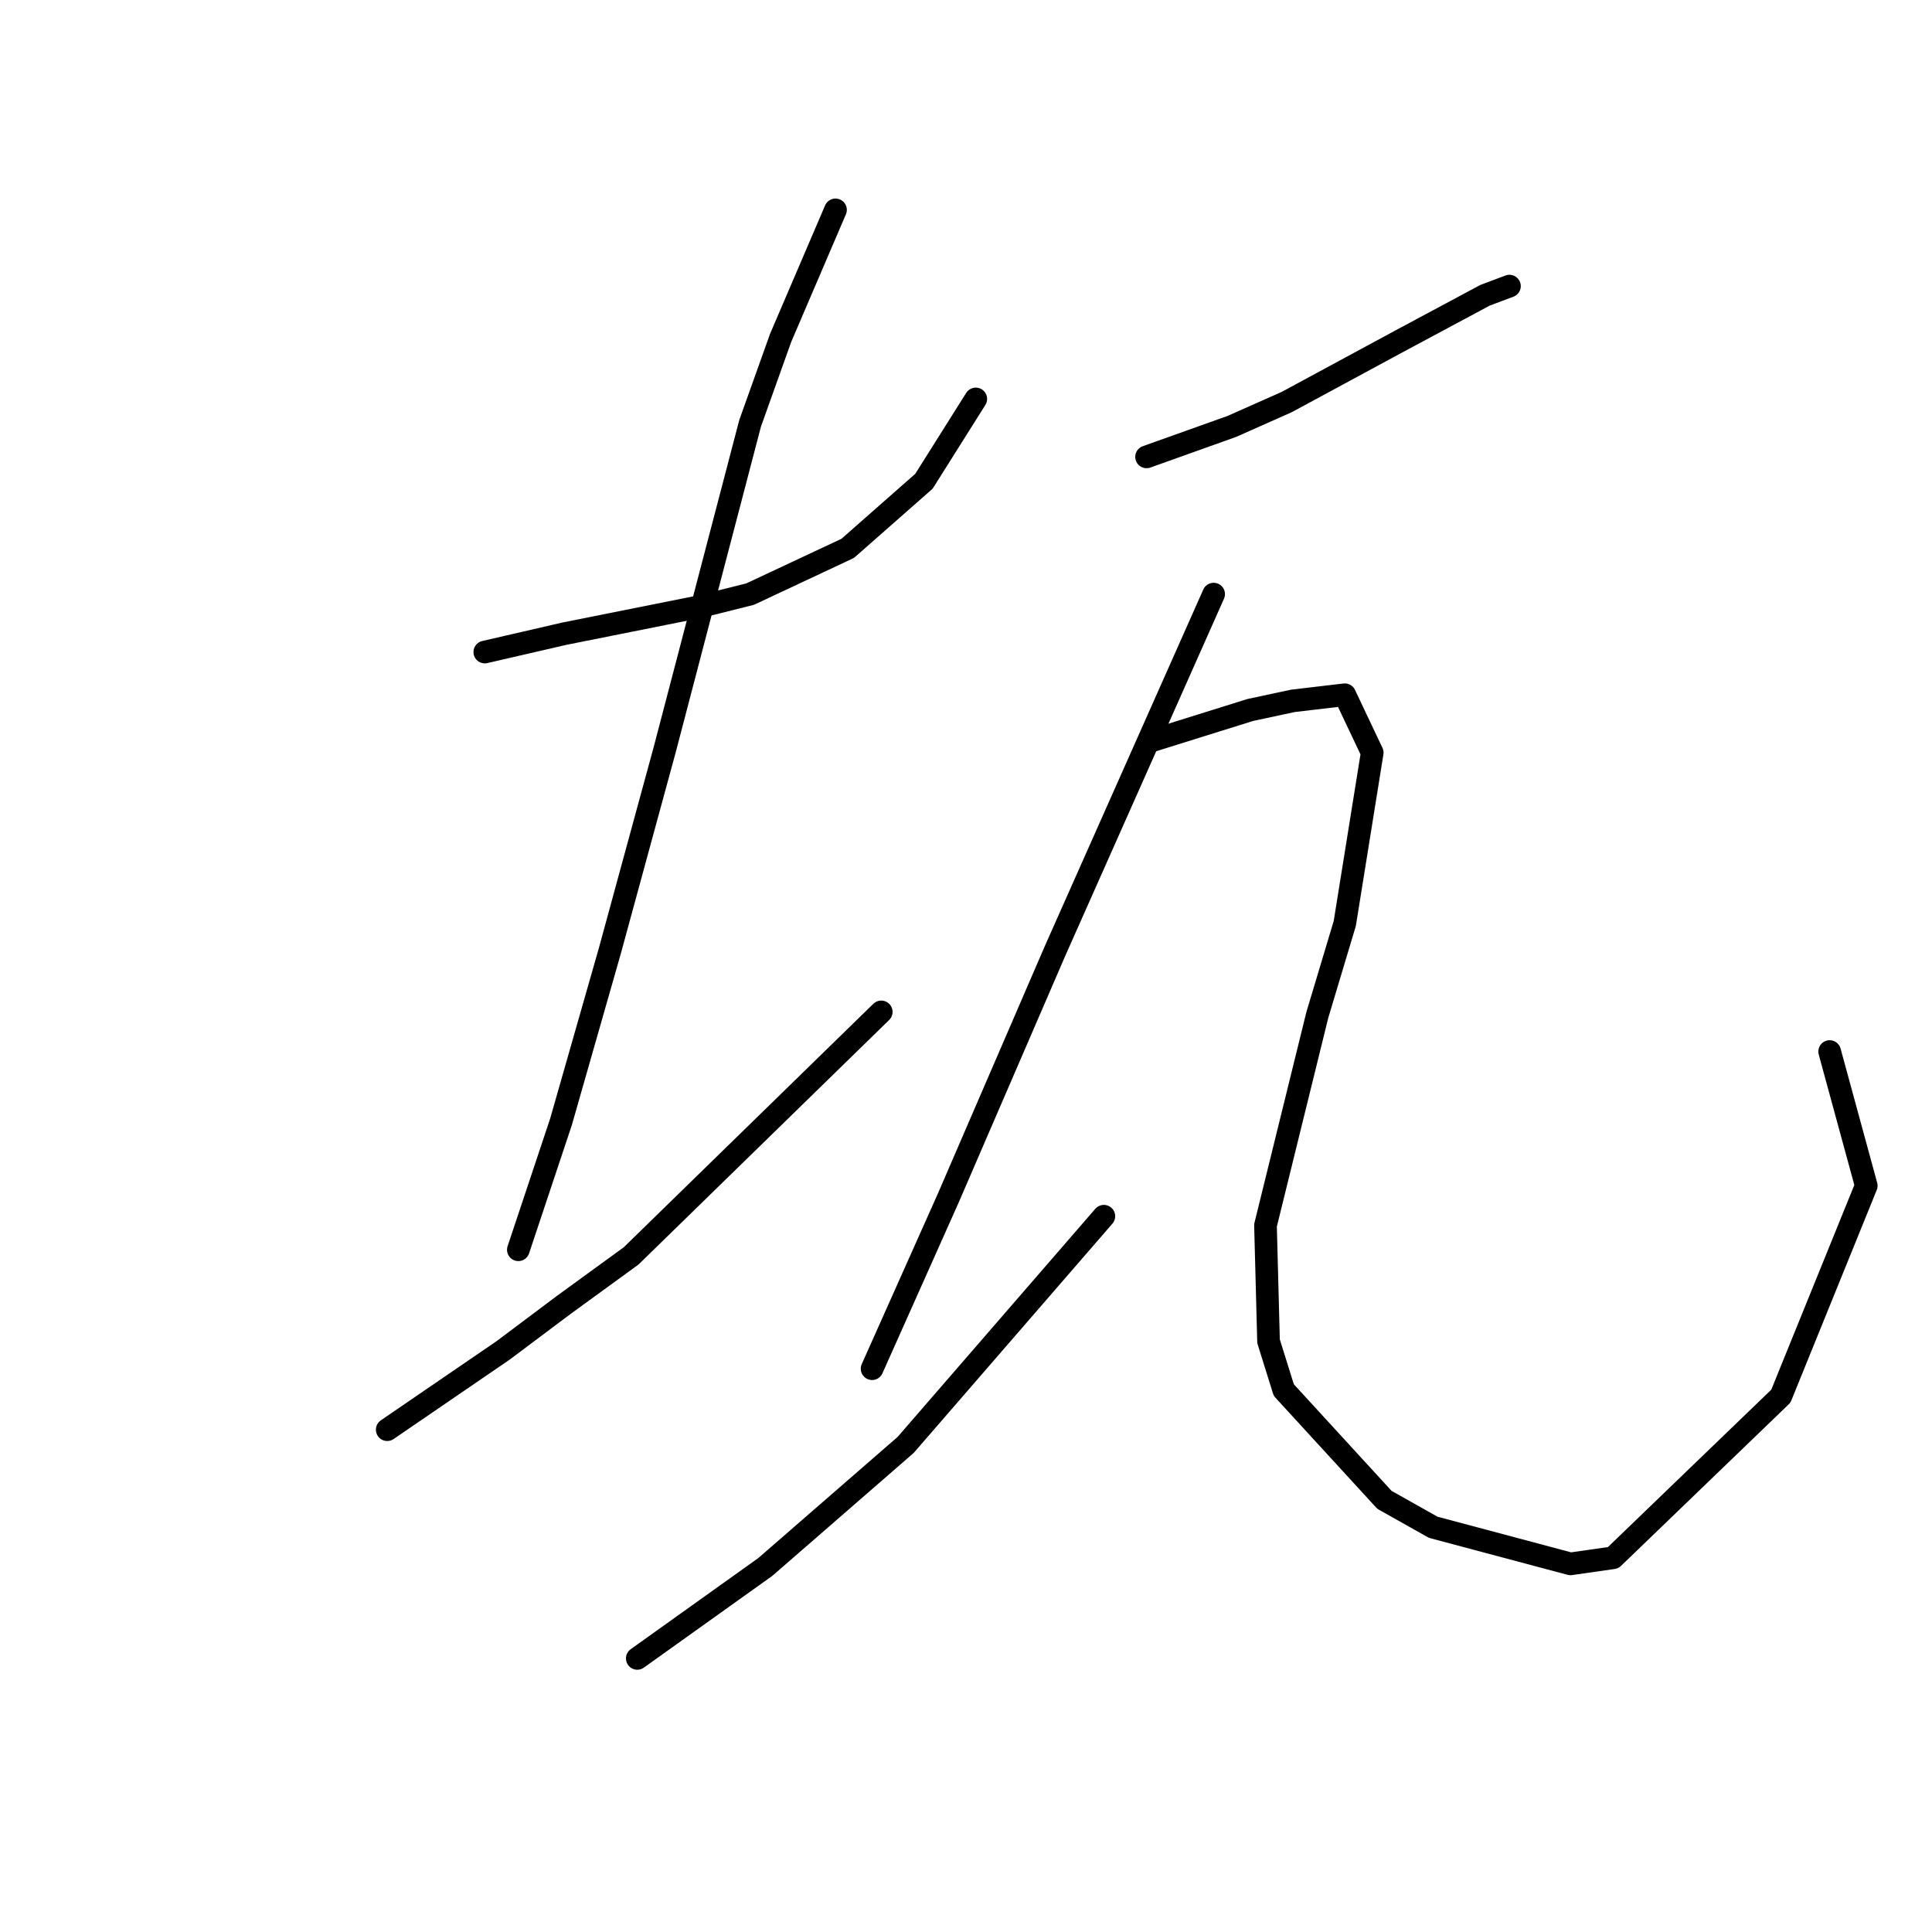<?xml version="1.0" standalone="no"?>
    <svg width="256" height="256" xmlns="http://www.w3.org/2000/svg" version="1.1">
    <polyline stroke="black" stroke-width="3" stroke-linecap="round" fill="transparent" stroke-linejoin="round" points="64.238 86.4 69.492 85.188 74.745 83.976 80.806 82.764 92.928 80.339 99.394 78.723 112.324 72.662 122.426 63.772 129.296 52.862 129.296 52.862 " />
        <polyline stroke="black" stroke-width="3" stroke-linecap="round" fill="transparent" stroke-linejoin="round" points="110.708 27.808 107.071 36.294 103.434 44.78 99.394 56.094 88.079 99.331 80.806 126 74.341 148.629 68.683 165.601 68.683 165.601 " />
        <polyline stroke="black" stroke-width="3" stroke-linecap="round" fill="transparent" stroke-linejoin="round" points="51.308 189.441 58.985 184.188 66.663 178.935 74.745 172.874 83.634 166.409 116.769 134.082 116.769 134.082 " />
        <polyline stroke="black" stroke-width="3" stroke-linecap="round" fill="transparent" stroke-linejoin="round" points="151.924 60.539 157.582 58.519 163.239 56.498 170.512 53.266 185.463 45.184 196.778 39.123 200.01 37.91 200.01 37.91 " />
        <polyline stroke="black" stroke-width="3" stroke-linecap="round" fill="transparent" stroke-linejoin="round" points="160.814 78.723 152.733 96.907 144.651 115.09 139.802 126 125.659 158.731 115.557 181.36 115.557 181.36 " />
        <polyline stroke="black" stroke-width="3" stroke-linecap="round" fill="transparent" stroke-linejoin="round" points="84.443 219.748 92.928 213.686 101.414 207.625 120.002 191.462 146.267 161.156 146.267 161.156 " />
        <polyline stroke="black" stroke-width="3" stroke-linecap="round" fill="transparent" stroke-linejoin="round" points="152.733 98.119 159.198 96.098 165.663 94.078 171.32 92.866 178.19 92.058 181.826 99.735 178.19 122.364 174.553 134.486 167.684 162.368 168.088 177.723 170.108 184.188 183.443 198.735 189.908 202.372 208.092 207.221 213.749 206.413 235.974 184.997 247.288 157.115 242.439 139.335 242.439 139.335 " />
        </svg>